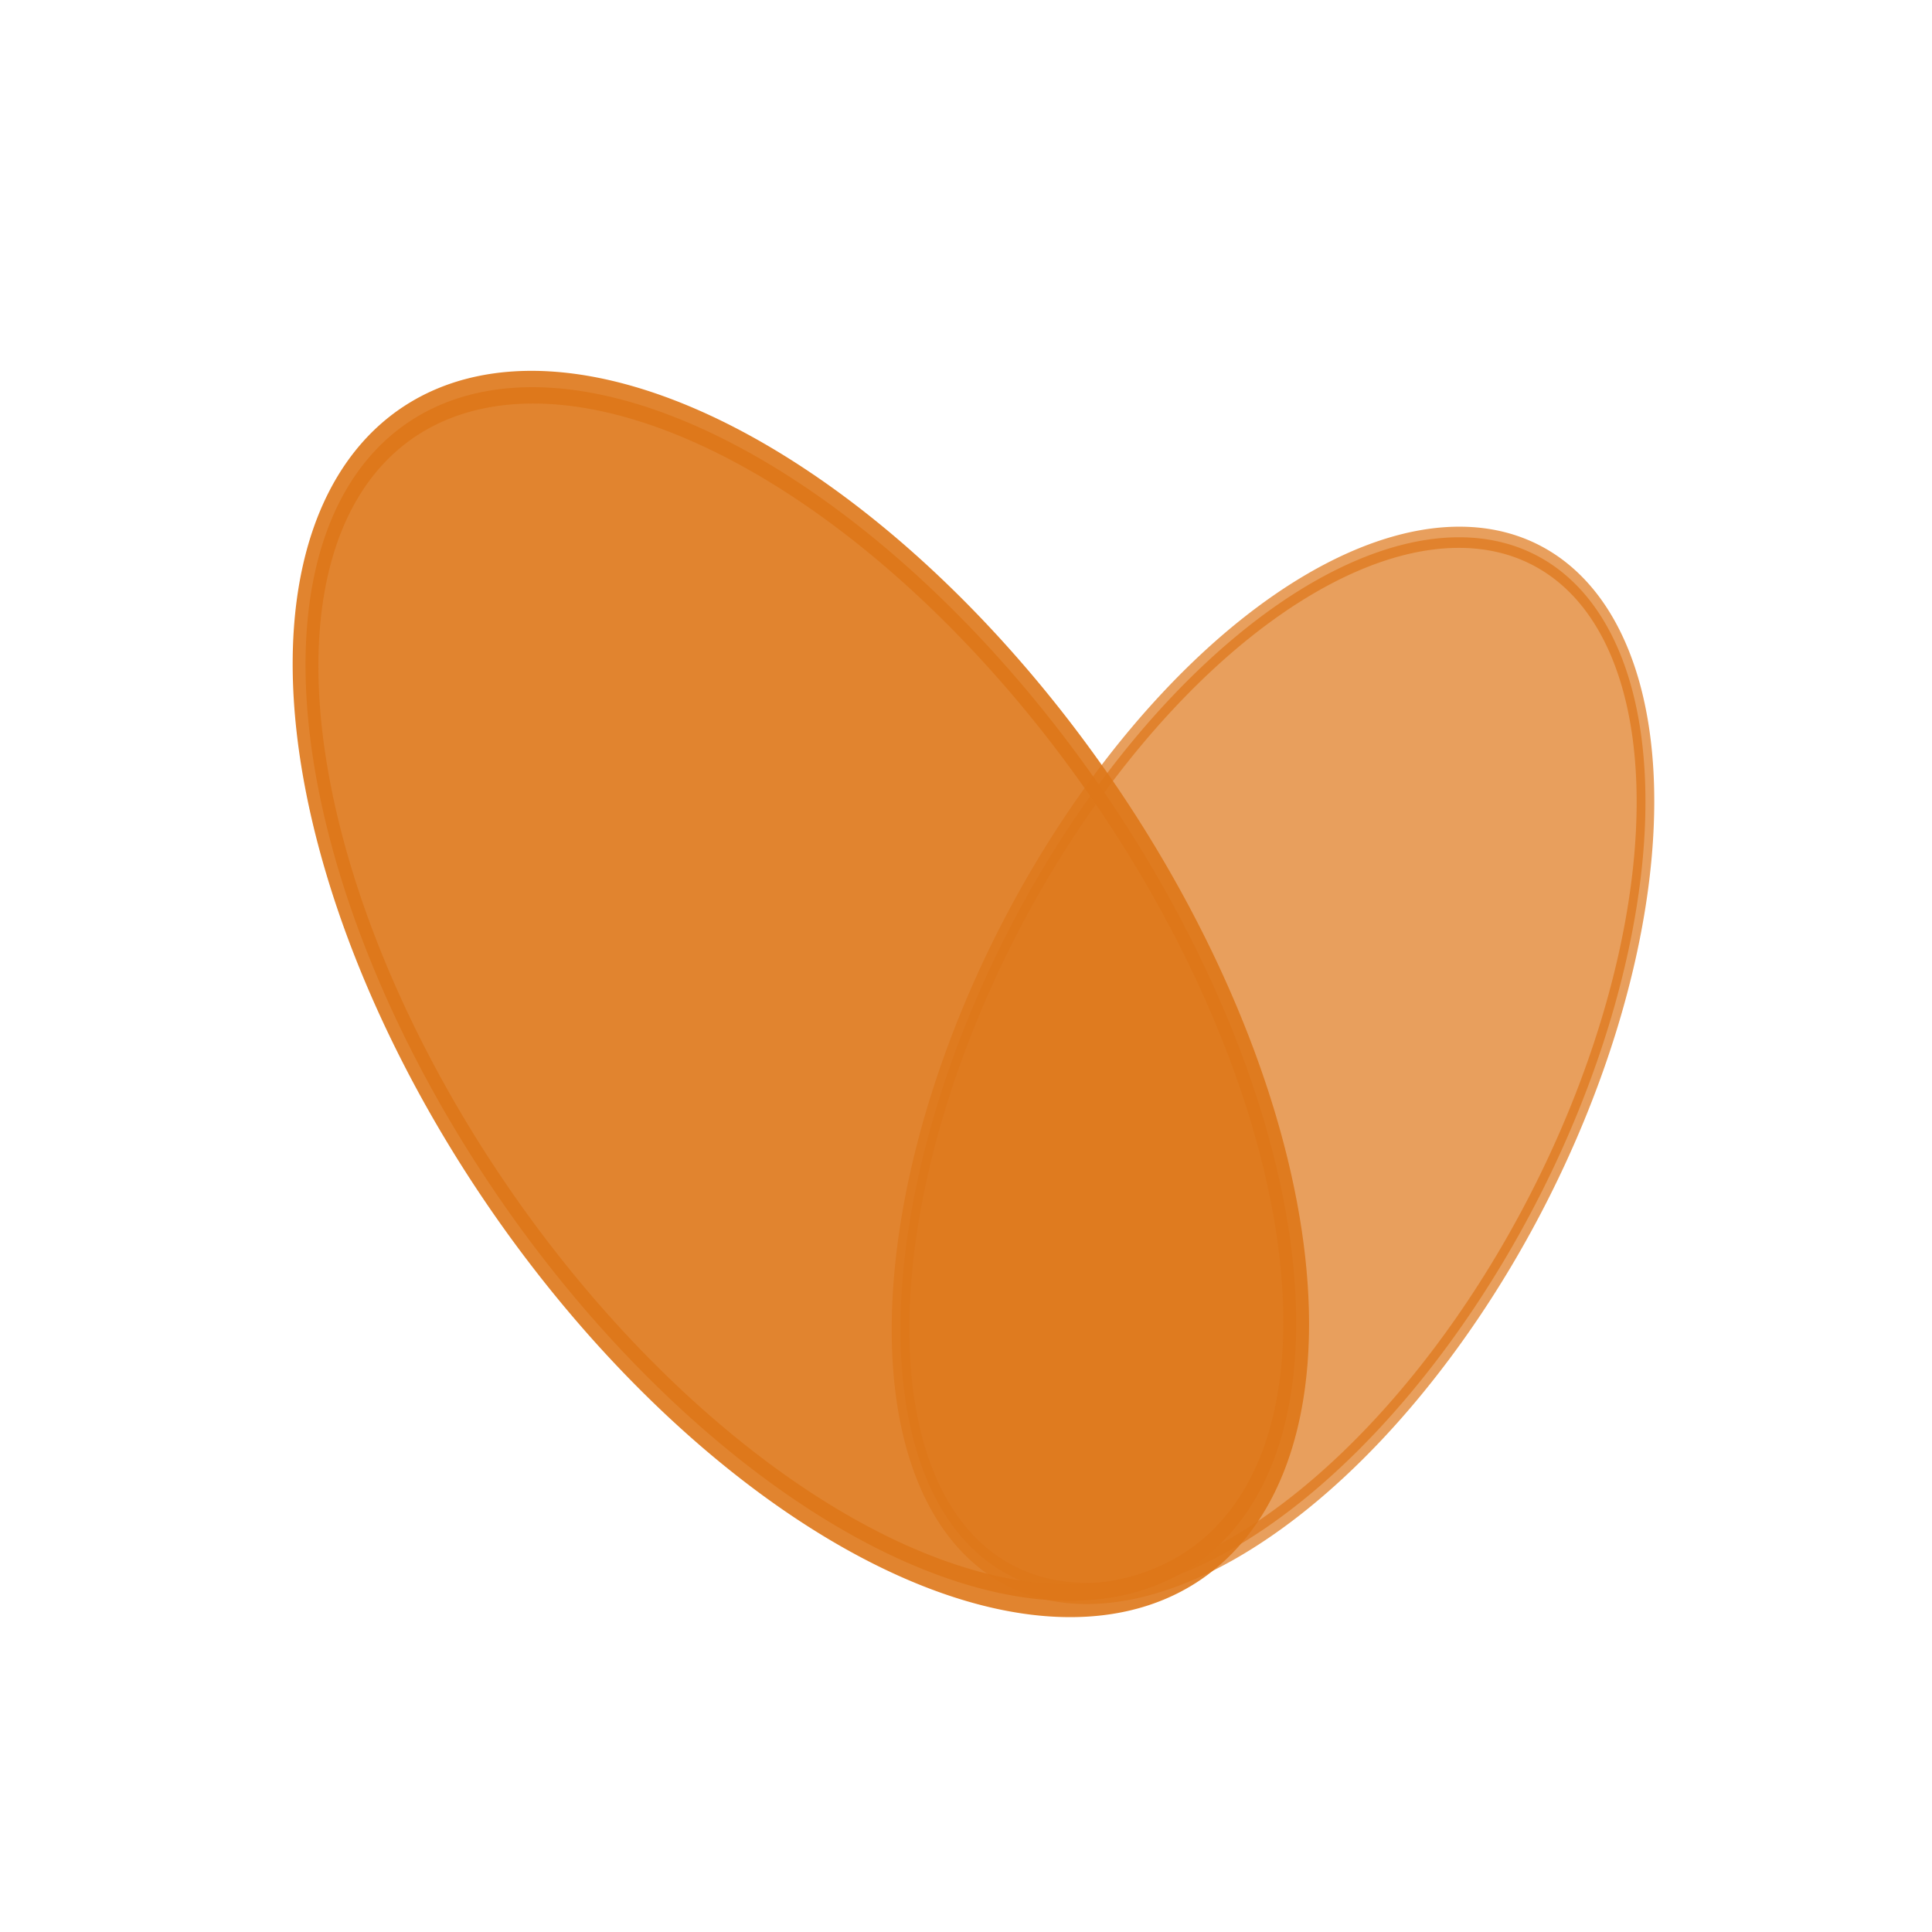 <?xml version="1.0" encoding="UTF-8" standalone="no"?>
<!-- Created with Inkscape (http://www.inkscape.org/) -->

<svg
   xmlns:dc="http://purl.org/dc/elements/1.1/"
   xmlns:cc="http://creativecommons.org/ns#"
   xmlns:rdf="http://www.w3.org/1999/02/22-rdf-syntax-ns#"
   xmlns:svg="http://www.w3.org/2000/svg"
   xmlns="http://www.w3.org/2000/svg"
   version="1.1"
   width="1000"
   height="1000"
   id="svg2">
  <defs
     id="defs4" />
  <g
     transform="translate(0,-52.362)"
     id="layer1">

     <path
       d="M 660,510 A 242.857,418.571 0 1 1 174.286,510 242.857,418.571 0 1 1 660,510 z"
       transform="matrix(0.493,0.415,-0.361,0.607,637.356,121.106)"
       id="path2987"
       style="opacity:0.7;fill:#de7719;fill-opacity:1;stroke:#de7719;stroke-width:14.921;stroke-miterlimit:4;stroke-opacity:1;stroke-dasharray:none" />
    <path
       d="M 660,510 A 242.857,418.571 0 1 1 174.286,510 242.857,418.571 0 1 1 660,510 z"
       transform="matrix(0.475,-0.655,0.547,0.647,-62.589,510.109)"
       id="path2985"
       style="opacity:0.9;fill:#de7719;fill-opacity:1;stroke:#de7719;stroke-width:18.382;stroke-linecap:butt;stroke-miterlimit:4;stroke-opacity:1;stroke-dasharray:none" />
    
  </g>
</svg>
